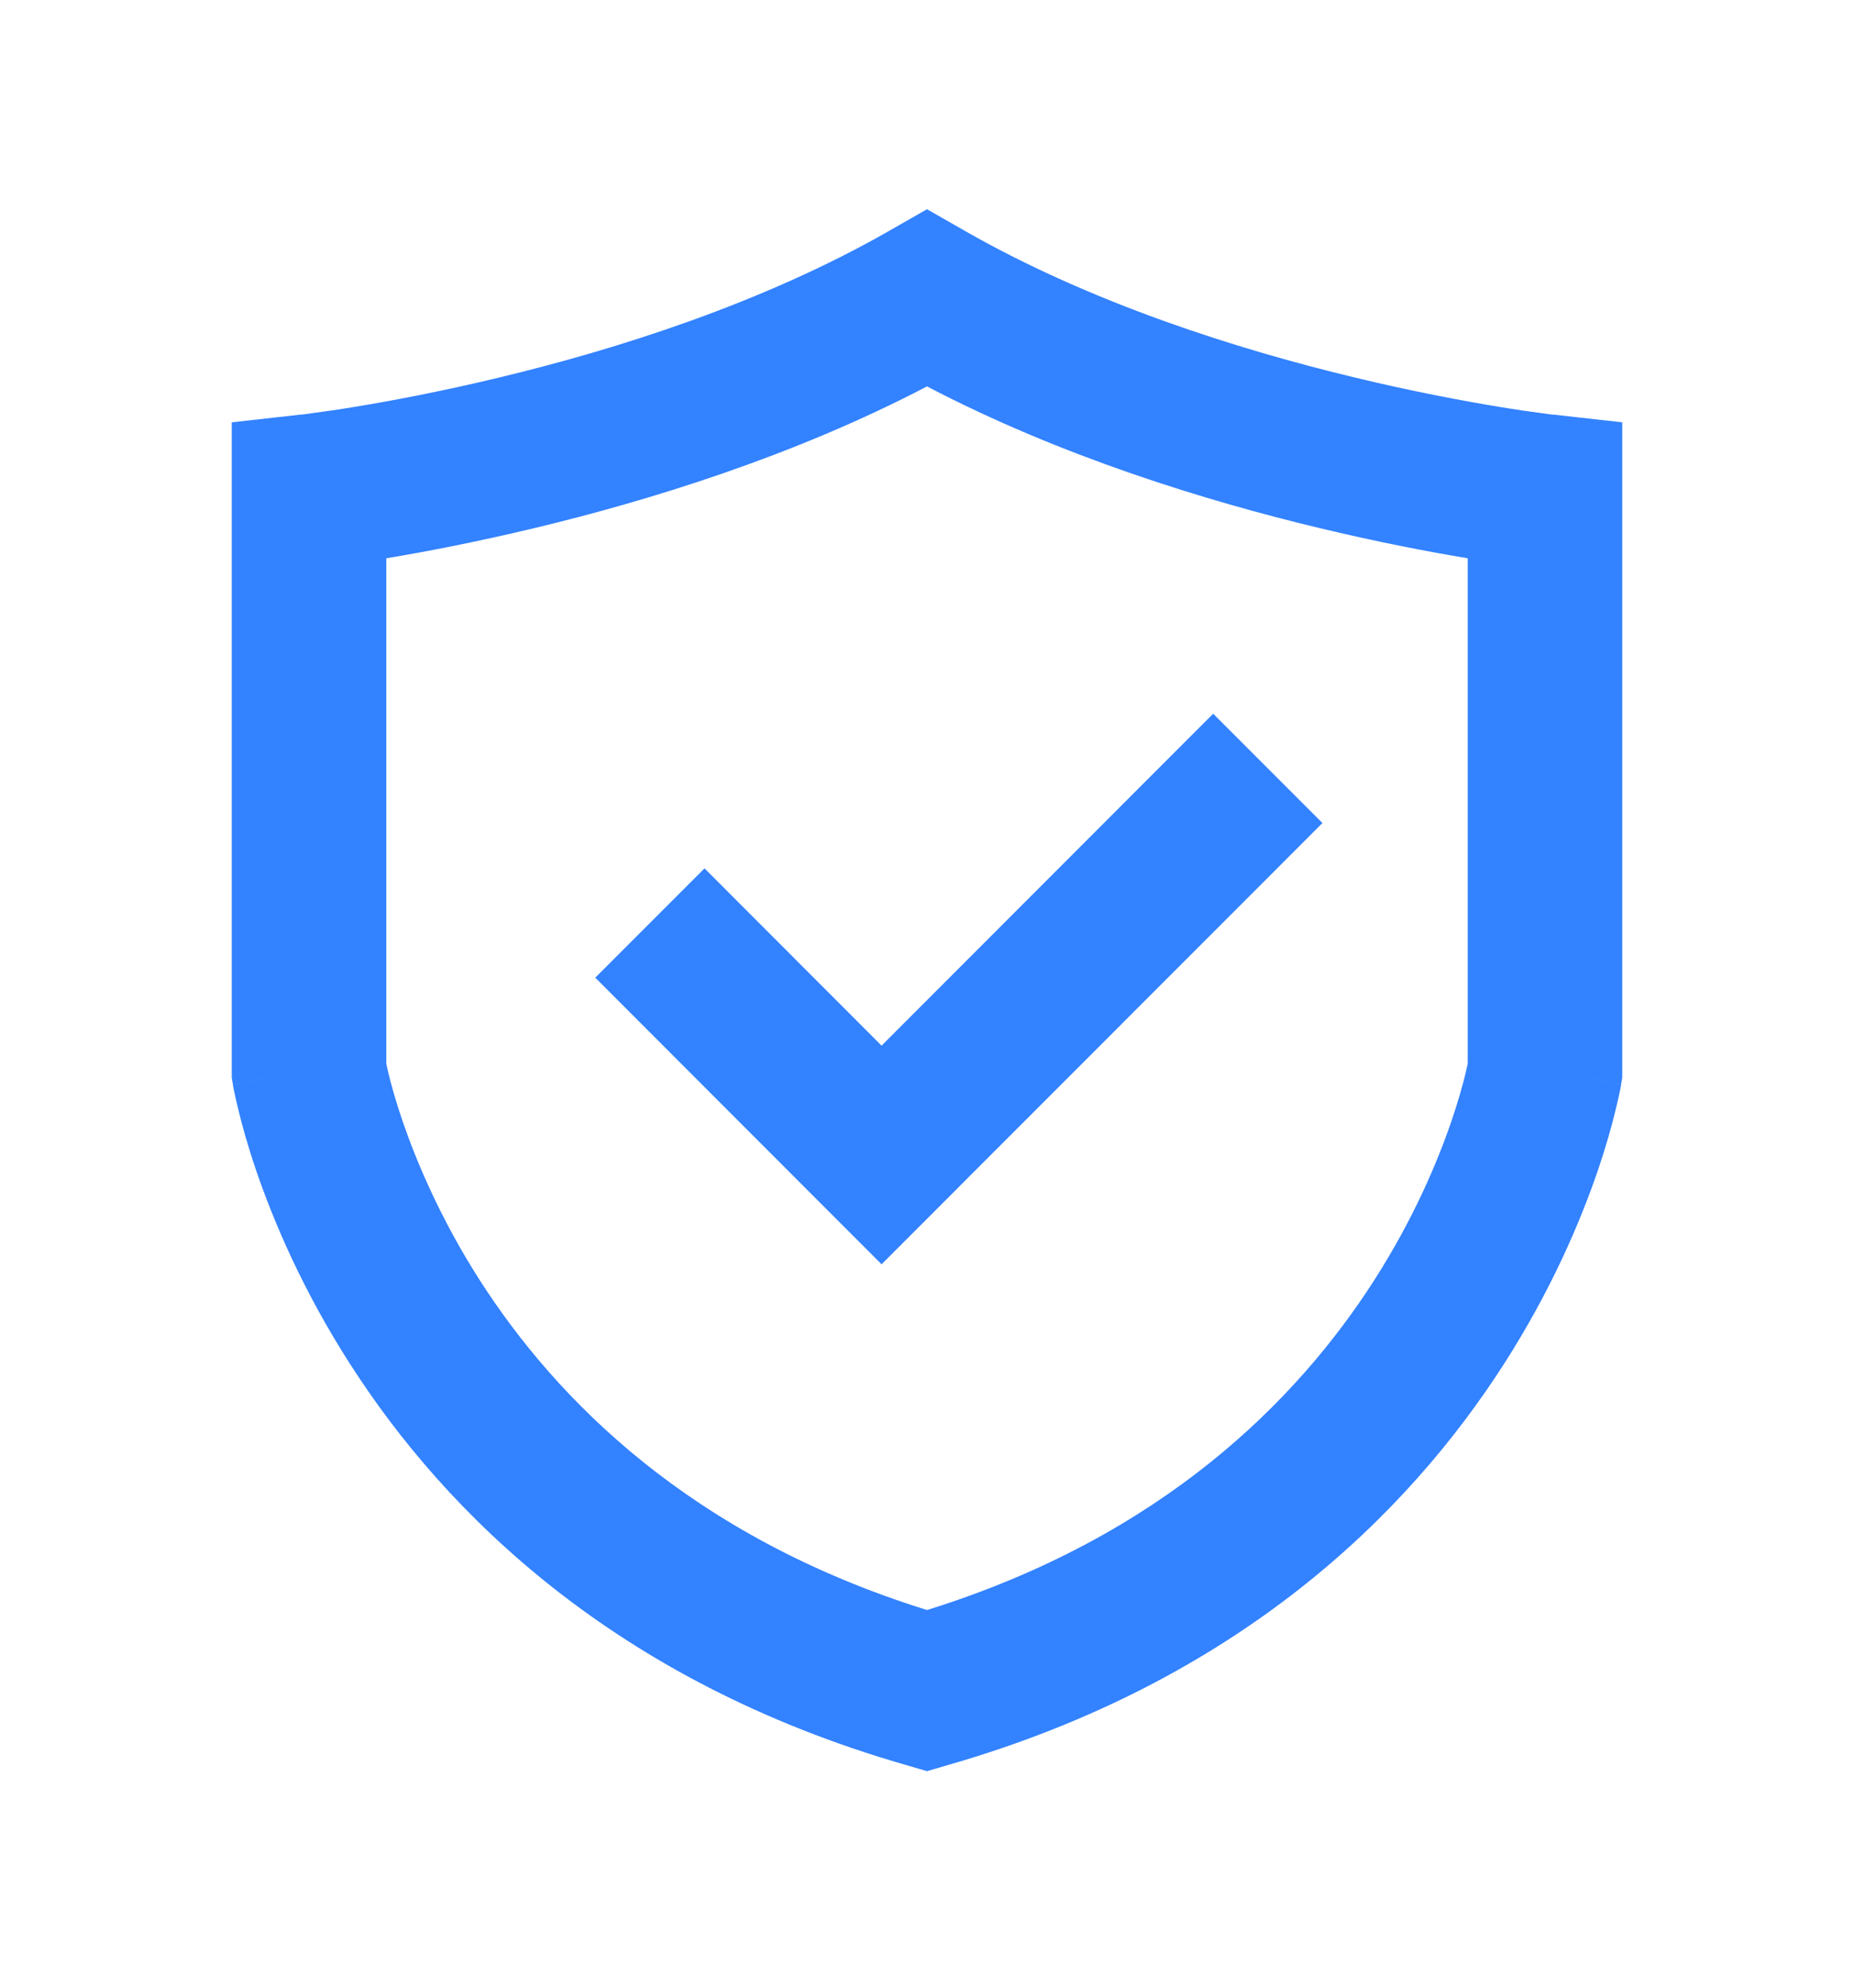 <svg width="14" height="15" viewBox="0 0 14 15" fill="none" xmlns="http://www.w3.org/2000/svg">
<g id="general/safe">
<path id="Vector" fill-rule="evenodd" clip-rule="evenodd" d="M7 1.579L7.289 1.744C8.243 2.289 9.35 2.638 10.235 2.85C10.675 2.956 11.052 3.026 11.319 3.07C11.452 3.092 11.557 3.107 11.628 3.116C11.664 3.121 11.69 3.125 11.708 3.127L11.727 3.129L11.731 3.129L11.731 3.129L12.25 3.187V8.132L12.242 8.18L11.667 8.084C12.242 8.18 12.242 8.18 12.242 8.181L12.242 8.181L12.242 8.183L12.241 8.188L12.239 8.2C12.237 8.21 12.234 8.223 12.231 8.24C12.224 8.273 12.214 8.319 12.2 8.375C12.173 8.489 12.129 8.647 12.064 8.838C11.933 9.22 11.713 9.739 11.355 10.296C10.634 11.419 9.358 12.687 7.161 13.319L7 13.366L6.839 13.319C4.642 12.687 3.366 11.419 2.645 10.296C2.287 9.739 2.067 9.22 1.936 8.838C1.871 8.647 1.827 8.489 1.8 8.375C1.786 8.319 1.776 8.273 1.769 8.24C1.766 8.223 1.763 8.21 1.761 8.2L1.759 8.188L1.758 8.183L1.758 8.181L1.758 8.181C1.758 8.18 1.758 8.18 2.333 8.084L1.758 8.18L1.75 8.132V3.187L2.269 3.129L2.273 3.129L2.292 3.127C2.31 3.125 2.336 3.121 2.372 3.116C2.443 3.107 2.548 3.092 2.681 3.07C2.948 3.026 3.325 2.956 3.765 2.85C4.651 2.638 5.757 2.289 6.711 1.744L7 1.579ZM2.917 4.213V8.027C2.921 8.046 2.926 8.069 2.933 8.099C2.953 8.181 2.987 8.306 3.04 8.461C3.147 8.771 3.328 9.202 3.626 9.666C4.201 10.56 5.214 11.594 7 12.15C8.786 11.594 9.799 10.56 10.374 9.666C10.672 9.202 10.854 8.771 10.96 8.461C11.013 8.306 11.047 8.181 11.067 8.099C11.074 8.069 11.079 8.046 11.083 8.027V4.213C10.798 4.166 10.41 4.092 9.963 3.985C9.108 3.78 8.012 3.445 7 2.916C5.988 3.445 4.892 3.78 4.037 3.985C3.59 4.092 3.202 4.166 2.917 4.213ZM9.986 6.211L6.657 9.541L4.495 7.378L5.32 6.553L6.657 7.891L9.161 5.386L9.986 6.211Z" fill="#3382FF"/>
</g>
</svg>

